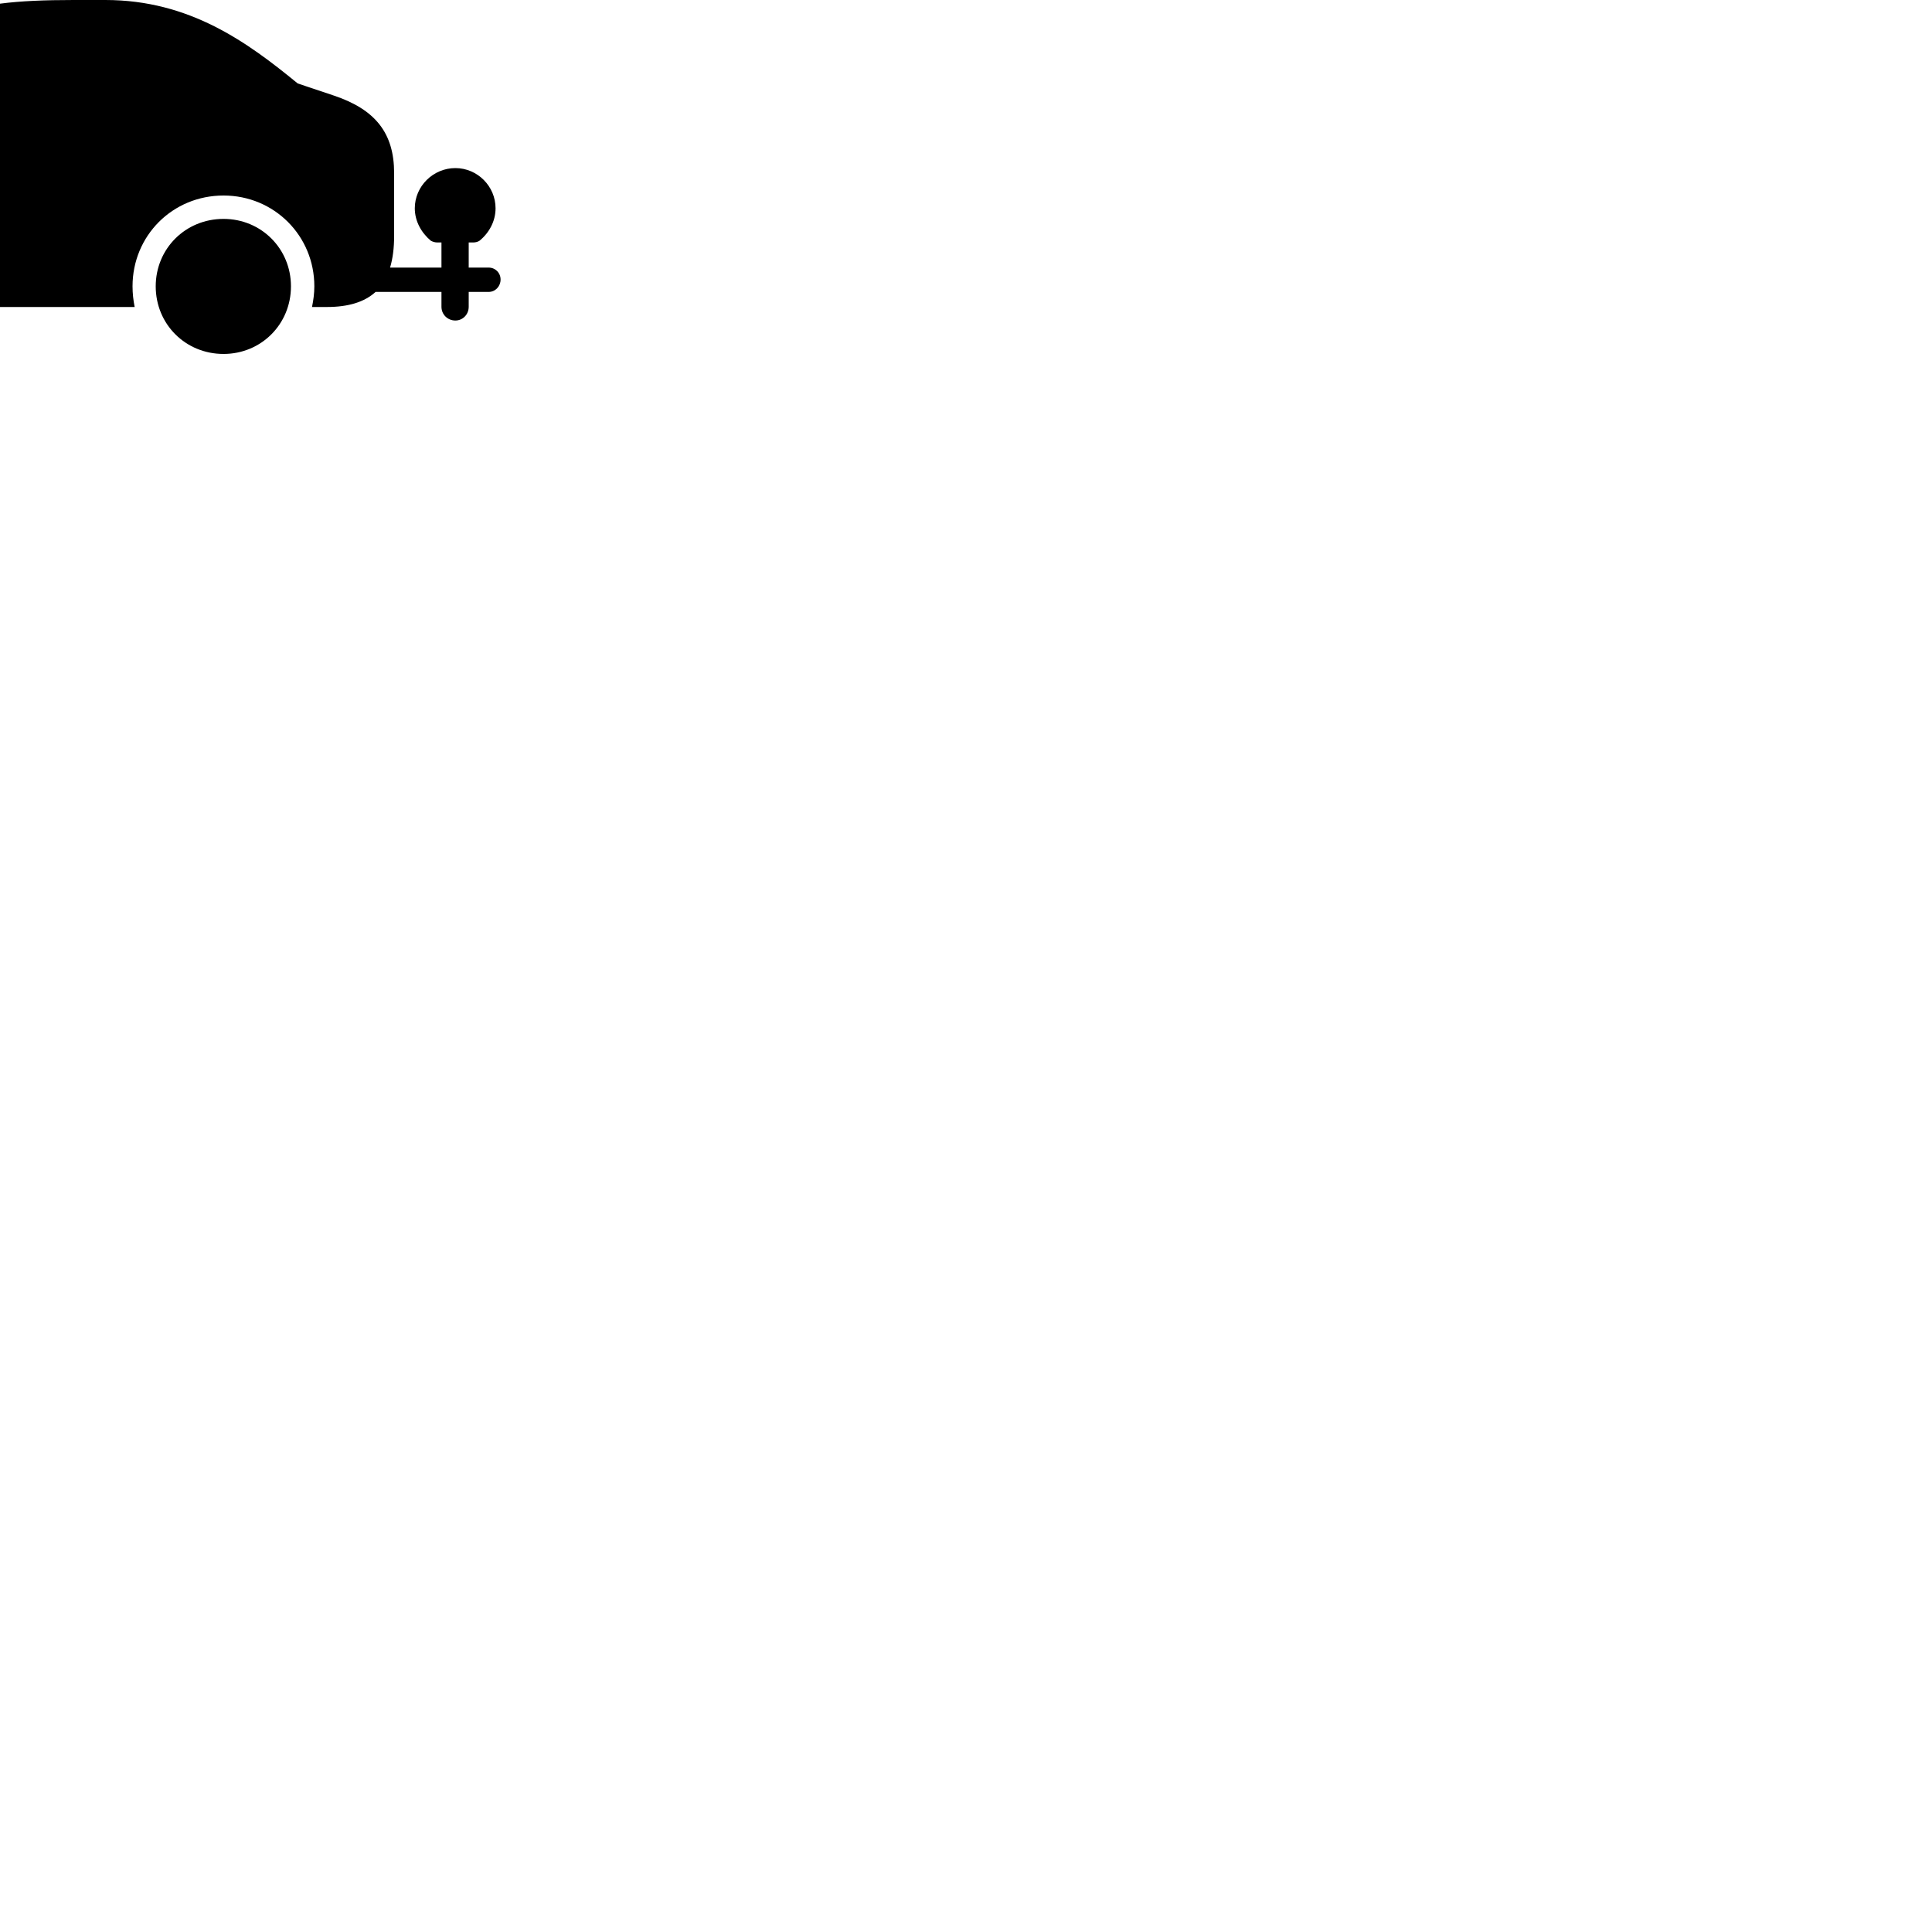 
        <svg xmlns="http://www.w3.org/2000/svg" viewBox="0 0 100 100">
            <path d="M0 0.19V15.89H6.97C6.9 15.54 6.86 15.19 6.86 14.82C6.86 12.2 8.93 10.12 11.57 10.12C14.19 10.12 16.27 12.2 16.27 14.82C16.27 15.19 16.22 15.54 16.15 15.89H16.92C18.04 15.89 18.87 15.63 19.44 15.11H22.85V15.88C22.85 16.28 23.17 16.59 23.57 16.59C23.95 16.59 24.26 16.28 24.26 15.88V15.11H25.29C25.64 15.11 25.91 14.82 25.91 14.47C25.91 14.12 25.64 13.85 25.29 13.85H24.26V12.55H24.49C24.61 12.55 24.73 12.52 24.82 12.46C25.32 12.05 25.65 11.45 25.65 10.78C25.65 9.64 24.71 8.7 23.57 8.7C22.42 8.7 21.47 9.64 21.47 10.78C21.47 11.45 21.81 12.05 22.3 12.46C22.41 12.52 22.52 12.55 22.64 12.55H22.85V13.85H20.19C20.33 13.38 20.4 12.84 20.4 12.21V8.96C20.4 6.89 19.43 5.67 17.29 4.95L15.41 4.32C12.81 2.19 9.82 0 5.45 0H3.81C2.31 0 1.07 0.05 0 0.19ZM11.57 18.32C13.52 18.32 15.06 16.78 15.06 14.82C15.06 12.87 13.52 11.33 11.57 11.33C9.6 11.33 8.06 12.87 8.06 14.82C8.06 16.78 9.6 18.32 11.57 18.32Z" />
        </svg>
    